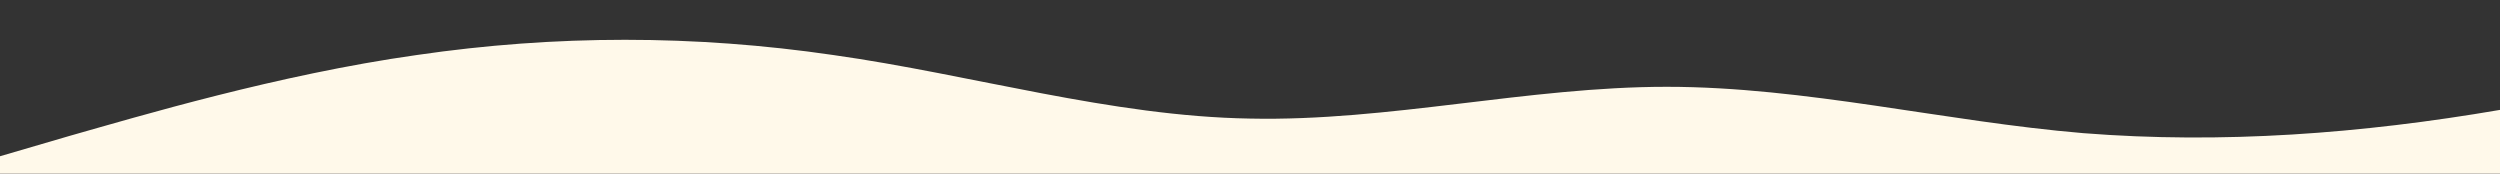 <?xml version="1.0" standalone="no"?>
<svg xmlns:xlink="http://www.w3.org/1999/xlink" id="wave" style="transform:rotate(180deg); transition: 0.3s" viewBox="0 0 1440 100" version="1.1" xmlns="http://www.w3.org/2000/svg"><rect x="0" y="0" width="1440" height="100" fill="#333333" stroke="none"/><defs><linearGradient id="sw-gradient-0" x1="0" x2="0" y1="1" y2="0"><stop stop-color="rgba(255, 249, 234, 1)" offset="0%"/><stop stop-color="rgba(255, 249, 234, 1)" offset="100%"/></linearGradient></defs><path style="transform:translate(0, 0px); opacity:1" fill="url(#sw-gradient-0)" d="M0,90L40,78.3C80,67,160,43,240,31.7C320,20,400,20,480,31.7C560,43,640,67,720,68.3C800,70,880,50,960,50C1040,50,1120,70,1200,76.7C1280,83,1360,77,1440,63.3C1520,50,1600,30,1680,25C1760,20,1840,30,1920,35C2000,40,2080,40,2160,35C2240,30,2320,20,2400,13.3C2480,7,2560,3,2640,1.7C2720,0,2800,0,2880,15C2960,30,3040,60,3120,63.3C3200,67,3280,43,3360,41.7C3440,40,3520,60,3600,58.3C3680,57,3760,33,3840,30C3920,27,4000,43,4080,55C4160,67,4240,73,4320,63.3C4400,53,4480,27,4560,23.3C4640,20,4720,40,4800,51.7C4880,63,4960,67,5040,63.3C5120,60,5200,50,5280,41.7C5360,33,5440,27,5520,28.3C5600,30,5680,40,5720,45L5760,50L5760,100L5720,100C5680,100,5600,100,5520,100C5440,100,5360,100,5280,100C5200,100,5120,100,5040,100C4960,100,4880,100,4800,100C4720,100,4640,100,4560,100C4480,100,4400,100,4320,100C4240,100,4160,100,4080,100C4000,100,3920,100,3840,100C3760,100,3680,100,3600,100C3520,100,3440,100,3360,100C3280,100,3200,100,3120,100C3040,100,2960,100,2880,100C2800,100,2720,100,2640,100C2560,100,2480,100,2400,100C2320,100,2240,100,2160,100C2080,100,2000,100,1920,100C1840,100,1760,100,1680,100C1600,100,1520,100,1440,100C1360,100,1280,100,1200,100C1120,100,1040,100,960,100C880,100,800,100,720,100C640,100,560,100,480,100C400,100,320,100,240,100C160,100,80,100,40,100L0,100Z"/></svg>